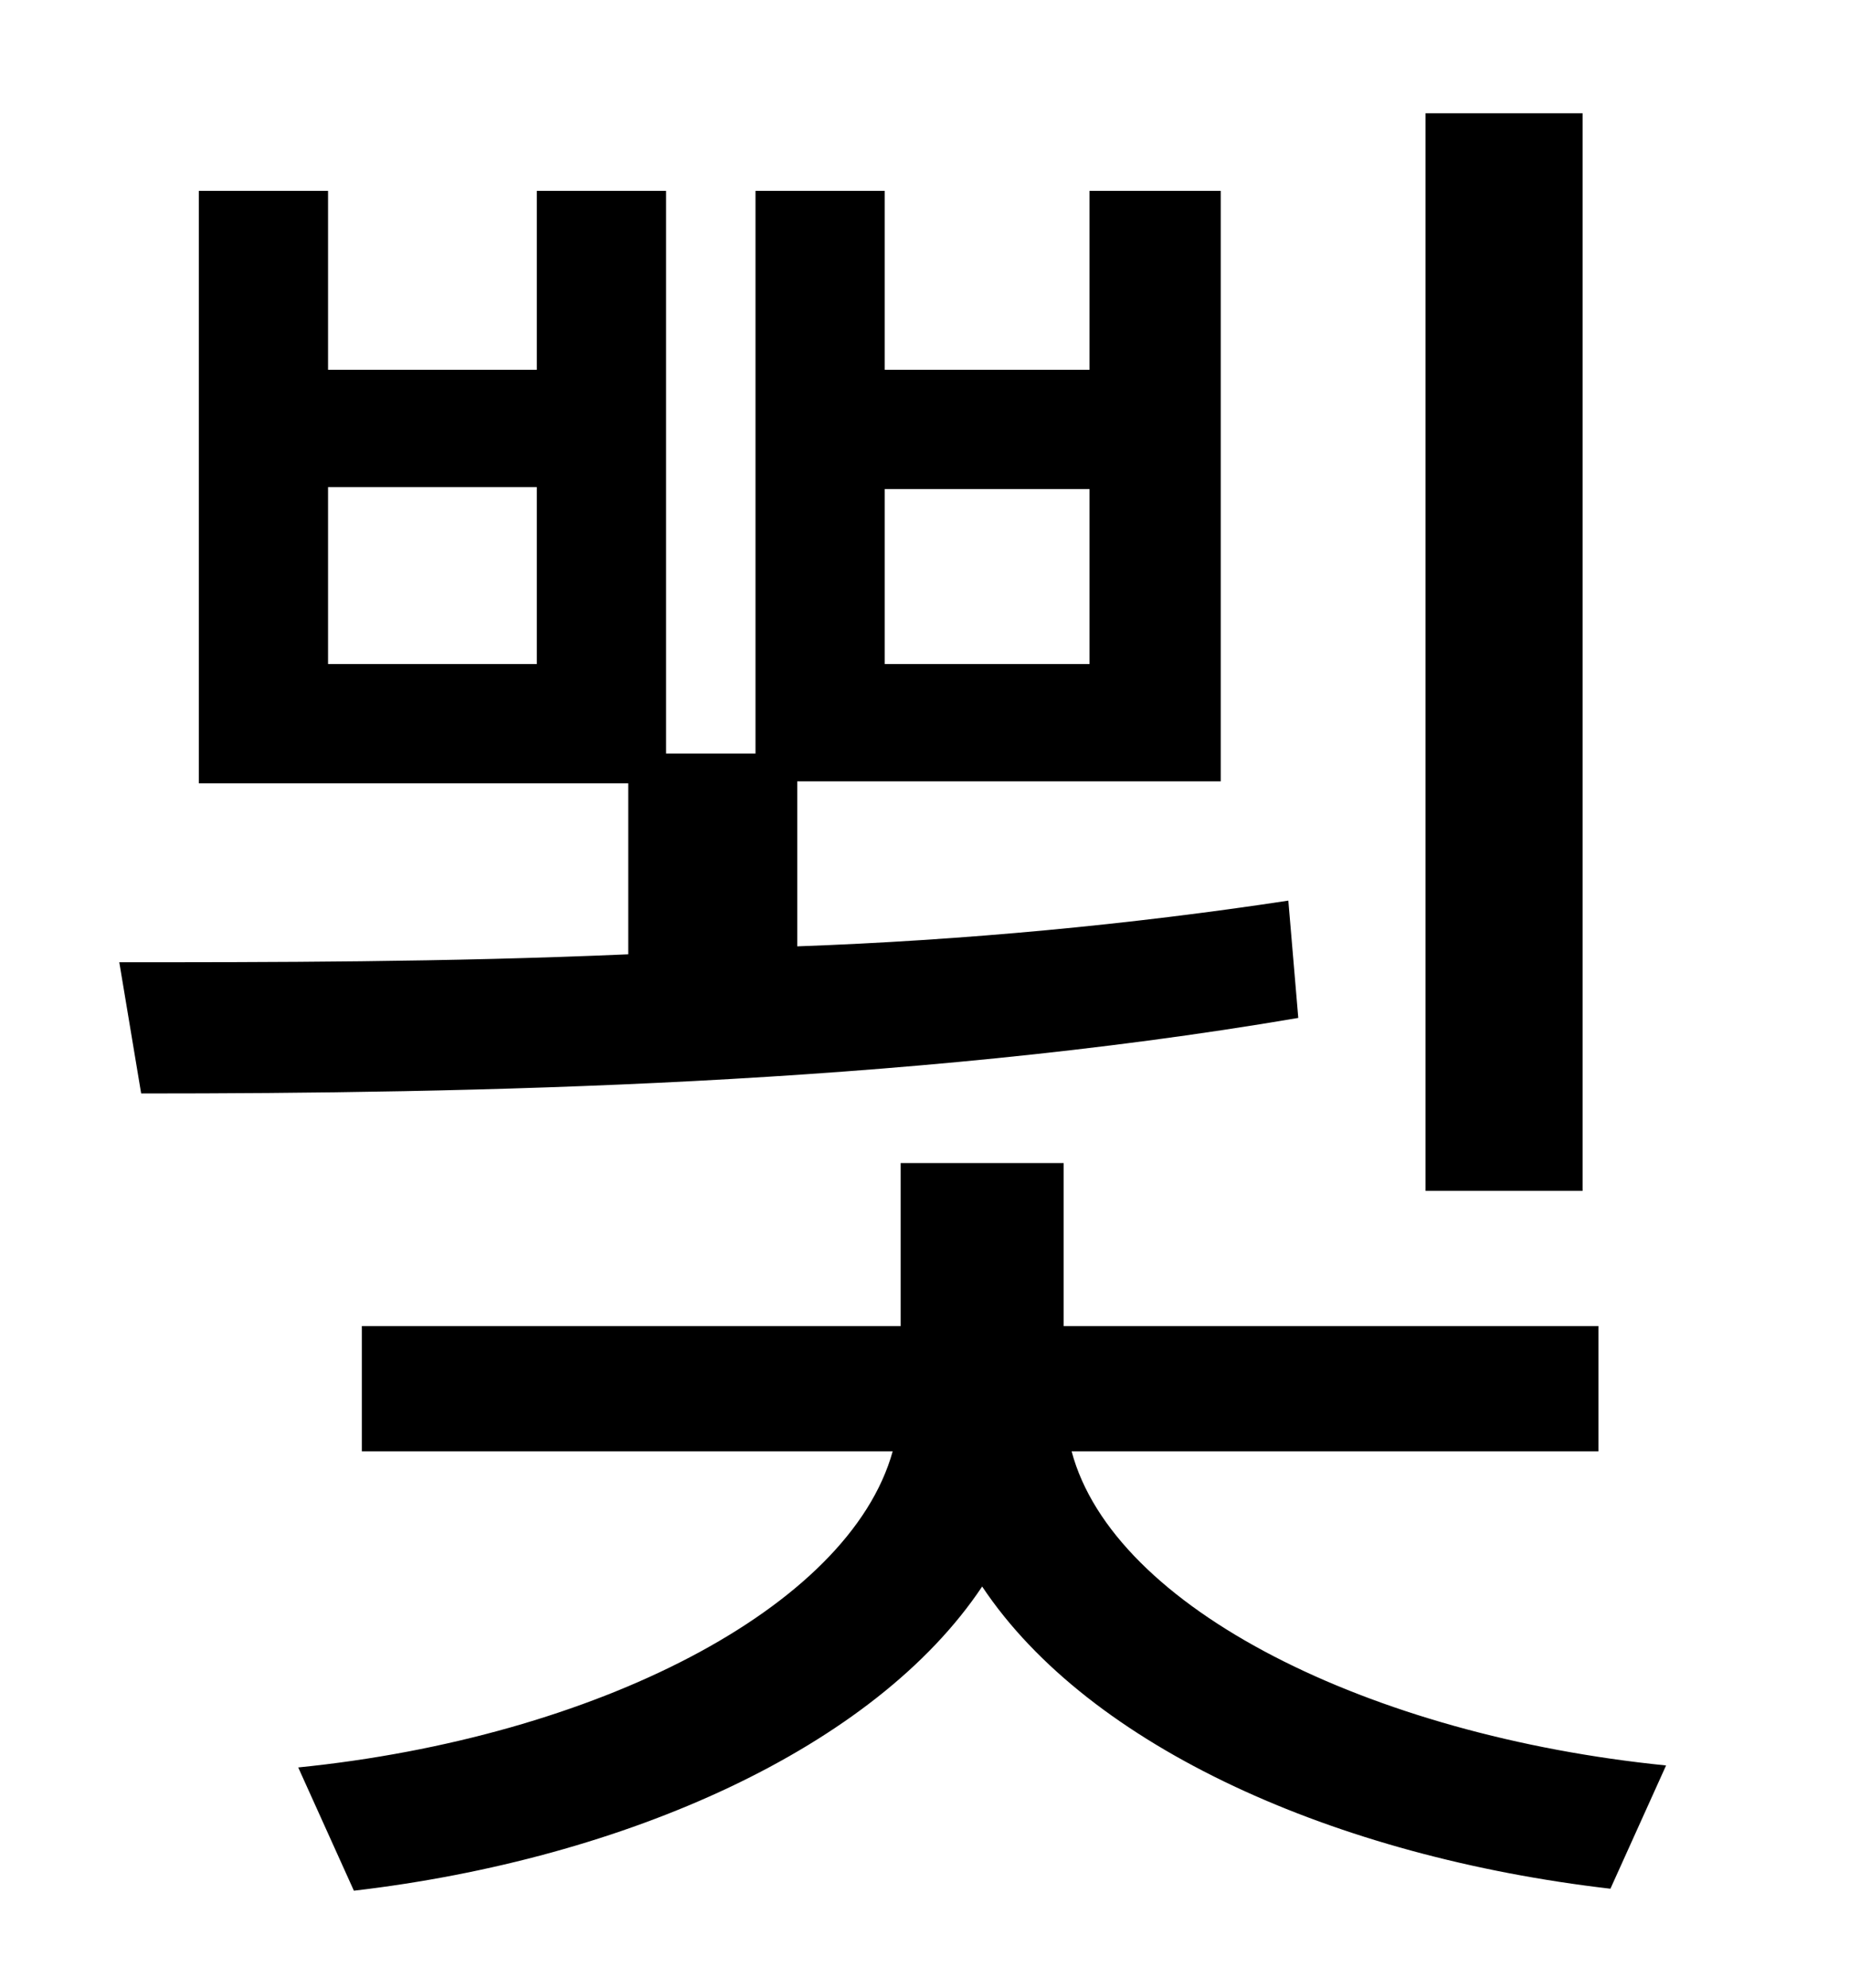 <?xml version="1.0" standalone="no"?>
<!DOCTYPE svg PUBLIC "-//W3C//DTD SVG 1.1//EN" "http://www.w3.org/Graphics/SVG/1.1/DTD/svg11.dtd" >
<svg xmlns="http://www.w3.org/2000/svg" xmlns:xlink="http://www.w3.org/1999/xlink" version="1.1" viewBox="-10 0 930 1000">
   <path fill="currentColor"
d="M786 57v542h-79v-542h79zM435 246v88h103v-88h-103zM260 334v-89h-105v89h105zM638 453l5 59c-199 34 -418 38 -582 38l-11 -66c75 0 164 0 256 -4v-86h-216v-298h65v90h105v-90h65v283h45v-283h65v90h103v-90h66v297h-213v83c84 -3 168 -11 247 -23zM794 730h-265
c21 79 150 143 299 158l-28 62c-138 -16 -262 -71 -316 -152c-54 81 -179 137 -316 153l-28 -62c149 -15 277 -80 299 -159h-267v-63h271v-82h82v82h269v63z" />
</svg>
